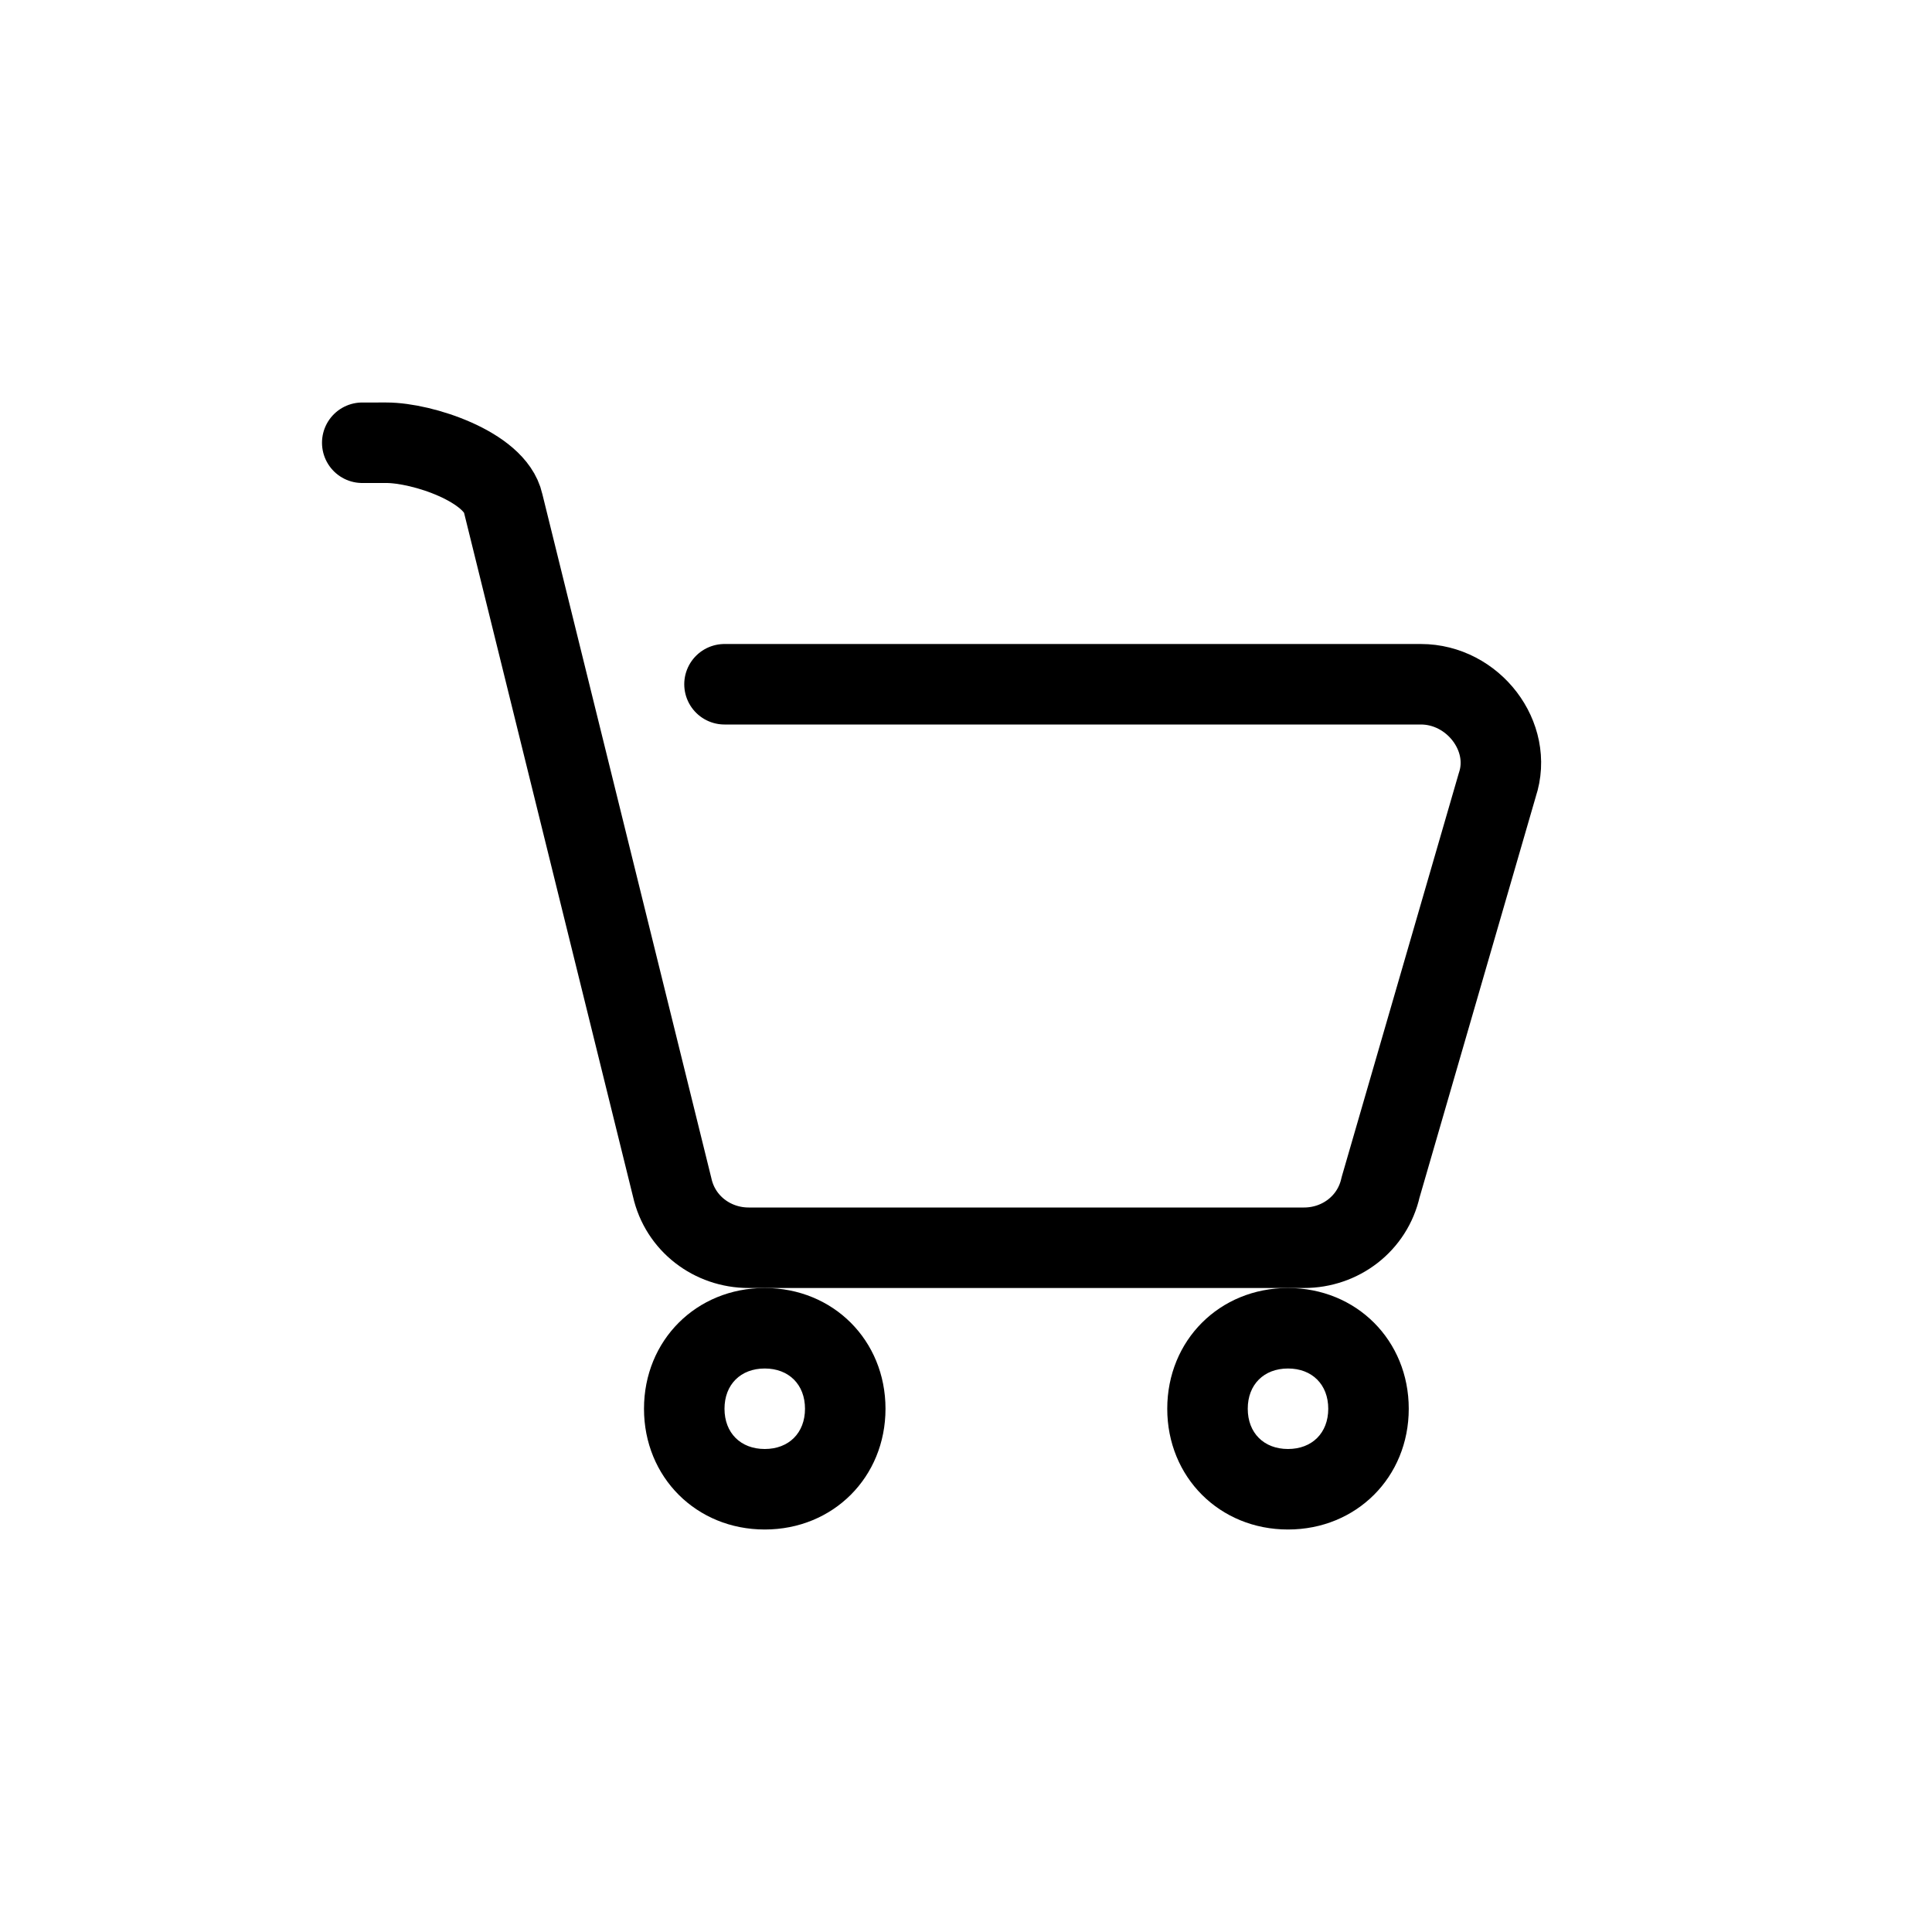 <?xml version="1.0" encoding="utf-8"?>
<!-- Generator: Adobe Illustrator 21.1.0, SVG Export Plug-In . SVG Version: 6.00 Build 0)  -->
<svg version="1.1" xmlns="http://www.w3.org/2000/svg" xmlns:xlink="http://www.w3.org/1999/xlink" x="0px" y="0px"
	 viewBox="0 0 48 48" style="enable-background:new 0 0 48 48;" xml:space="preserve">
<style type="text/css">
	.st0{display:none;}
	.st1{display:inline;opacity:0.3;}
	.st2{fill:#FF3A40;}
	.st3{fill:none;stroke:#000000;stroke-width:2;stroke-linecap:round;stroke-linejoin:round;stroke-miterlimit:10;}
	.st4{fill:none;stroke:#000000;stroke-width:2;stroke-linecap:round;stroke-miterlimit:10;}
	.st5{fill:none;stroke:#000000;stroke-width:2;stroke-miterlimit:10;}
	.st6{fill:none;stroke:#000000;stroke-width:2;stroke-linejoin:round;stroke-miterlimit:10;}
	.st7{fill:none;}
</style>
<g id="Layer_1" class="st0">
</g>
<g id="guide" class="st0">
	<g class="st1">
		<rect x="8" y="8" class="st2" width="32" height="32"/>
	</g>
</g>
<g id="icon">
	<path class="st3" d="M18,17h17.3c1.3,0,2.3,1.3,1.9,2.5l-2.9,10c-0.2,0.9-1,1.5-1.9,1.5H18.6c-0.9,0-1.7-0.6-1.9-1.5l-4.2-17
		c-0.2-0.9-2-1.5-2.9-1.5H9"/>
	<g>
		<path d="M19,34c0.6,0,1,0.4,1,1s-0.4,1-1,1s-1-0.4-1-1S18.4,34,19,34 M19,32c-1.7,0-3,1.3-3,3s1.3,3,3,3s3-1.3,3-3S20.7,32,19,32
			L19,32z"/>
	</g>
	<g>
		<path d="M32,34c0.6,0,1,0.4,1,1s-0.4,1-1,1s-1-0.4-1-1S31.4,34,32,34 M32,32c-1.7,0-3,1.3-3,3s1.3,3,3,3s3-1.3,3-3S33.7,32,32,32
			L32,32z"/>
	</g>
</g>
</svg>

